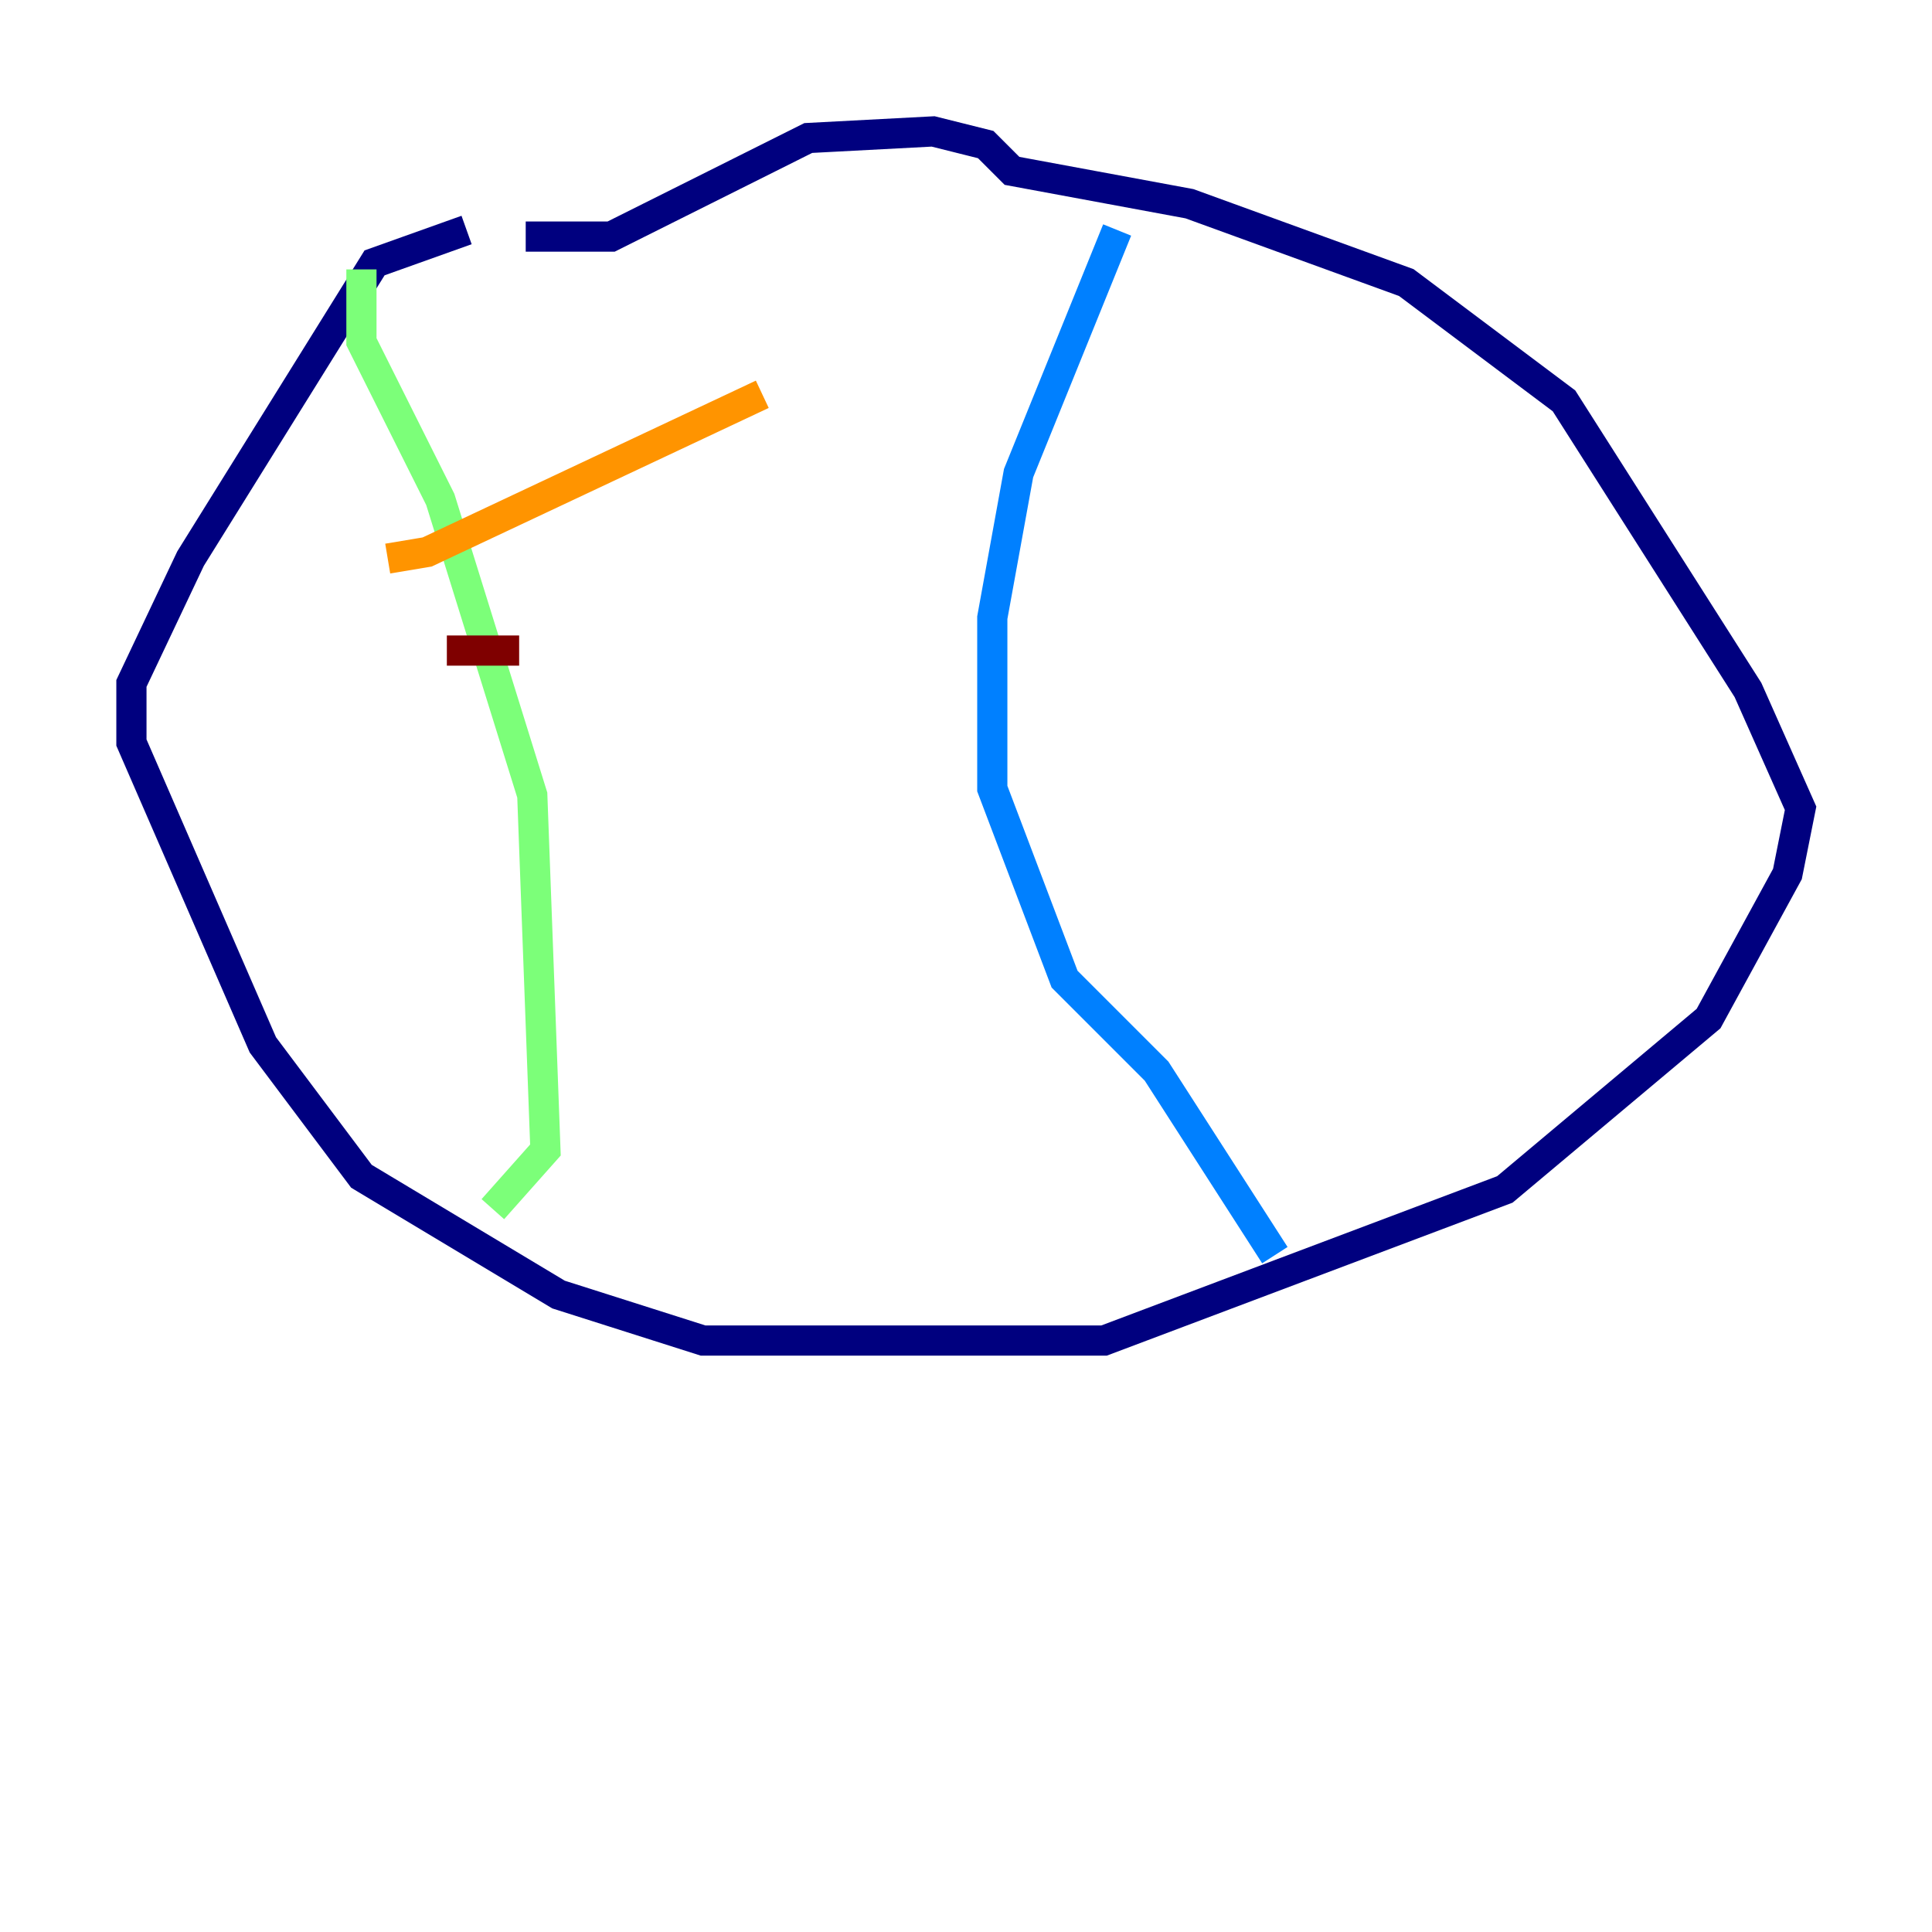 <?xml version="1.0" encoding="utf-8" ?>
<svg baseProfile="tiny" height="128" version="1.2" viewBox="0,0,128,128" width="128" xmlns="http://www.w3.org/2000/svg" xmlns:ev="http://www.w3.org/2001/xml-events" xmlns:xlink="http://www.w3.org/1999/xlink"><defs /><polyline fill="none" points="30.912,15.238 24.816,17.415 12.626,37.007 8.707,45.279 8.707,49.197 17.415,69.225 23.946,77.932 37.007,85.769 46.585,88.816 73.143,88.816 99.701,78.803 113.197,67.483 118.422,57.905 119.293,53.551 115.809,45.714 103.619,26.558 93.17,18.721 78.803,13.497 67.048,11.32 65.306,9.578 61.823,8.707 53.551,9.143 40.49,15.674 34.83,15.674" stroke="#00007f" stroke-width="2" /><polyline fill="none" points="74.014,15.238 67.483,31.347 65.742,40.925 65.742,52.245 70.531,64.871 76.626,70.966 84.463,83.156" stroke="#0080ff" stroke-width="2" /><polyline fill="none" points="23.946,17.85 23.946,22.64 29.17,33.088 35.265,52.68 36.136,76.191 32.653,80.109" stroke="#7cff79" stroke-width="2" /><polyline fill="none" points="25.687,37.007 28.299,36.571 50.503,26.122" stroke="#ff9400" stroke-width="2" /><polyline fill="none" points="29.605,43.102 34.395,43.102" stroke="#7f0000" stroke-width="2" /></svg>